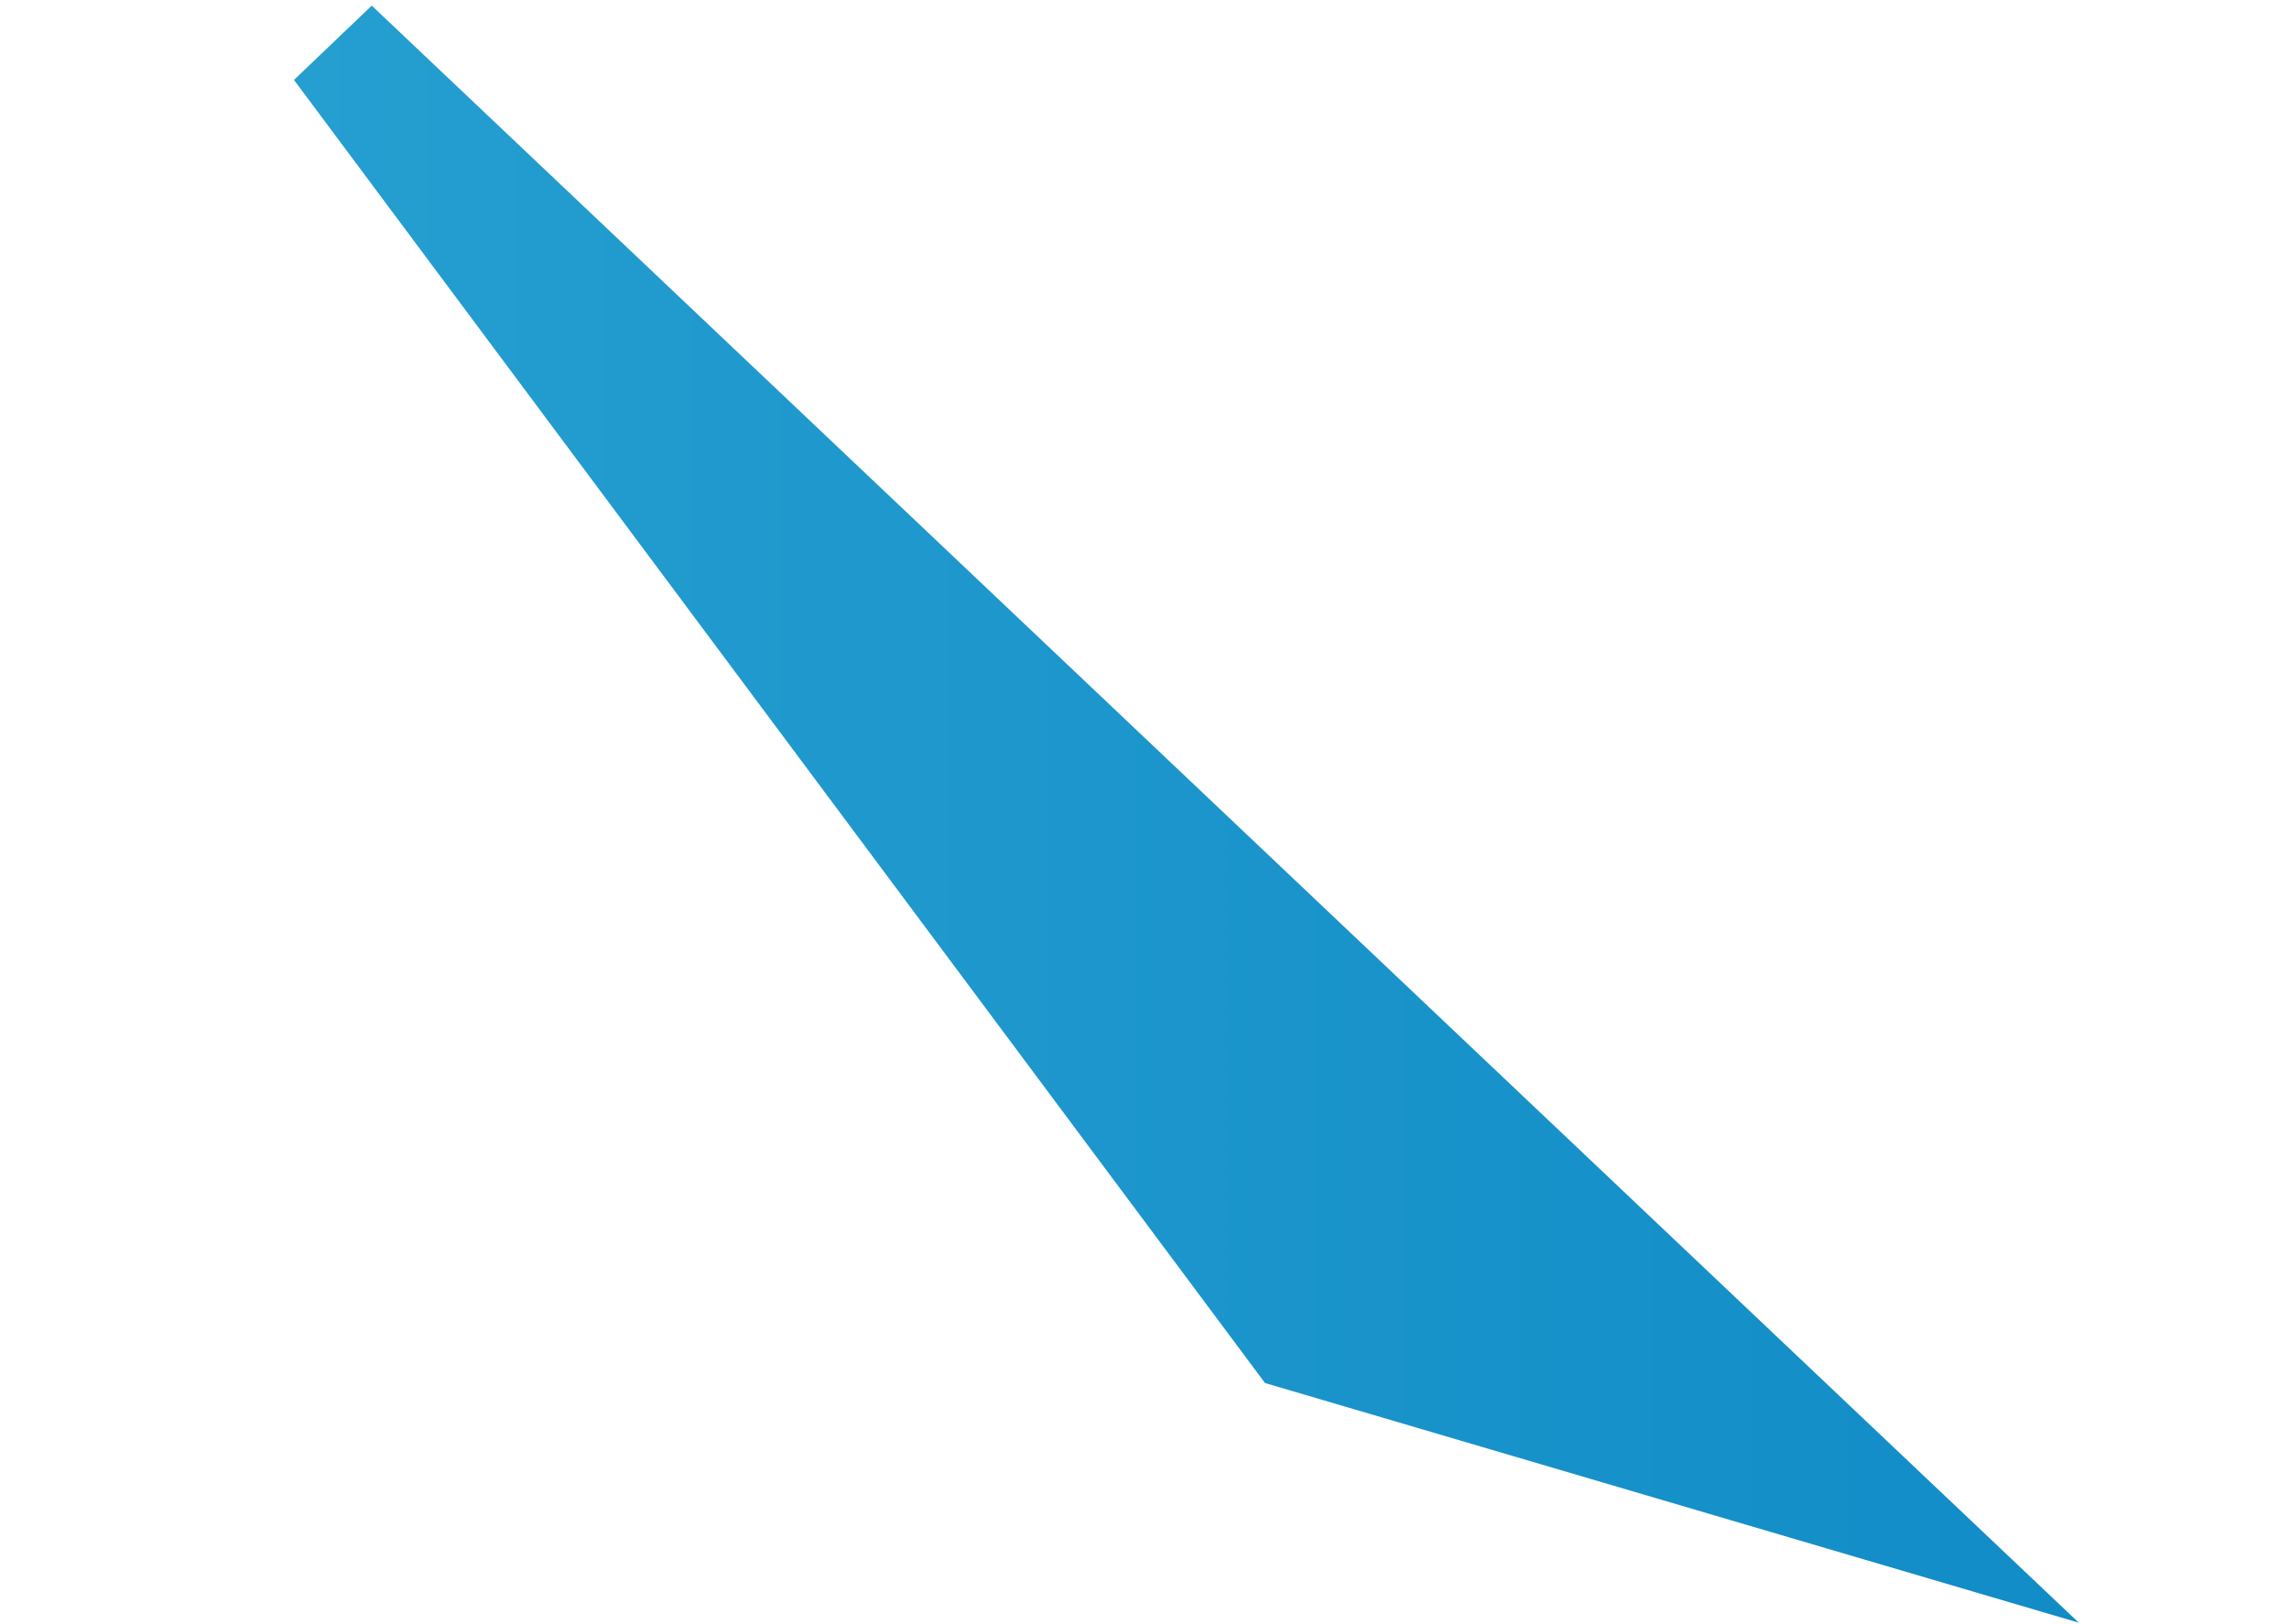 <svg xmlns="http://www.w3.org/2000/svg" xmlns:xlink="http://www.w3.org/1999/xlink" style="enable-background:new 0 0 4650 3300" id="shapes" x="0" y="0" version="1.1" viewBox="0 0 4650 3300" xml:space="preserve"><style type="text/css">@keyframes st3{0%{transform:scale(0)}}@keyframes st2{0%{opacity:1;transform:scale(0);-moz-transform:translateX(745px) scale(0)}}@keyframes st1{0%{opacity:1;transform:translateX(200px) translateY(160px) scale(0);-moz-transform:translateX(2000px) translateY(500px) scale(0)}}@keyframes st0{0%{opacity:1;transform:scale(0);-moz-transform:translateX(2000px) translateY(300px) scale(0)}}.st0{fill:url(#Forme_4_1_)}.st1{fill:url(#Forme_1_1_)}.st2{fill:url(#Forme_2_1_)}.st3{fill:url(#Forme_3_1_);animation:st1 .7s ease;z-index:5;transform-origin:bottom right}.st0,.st1,.st2{opacity:0;transform-origin:top left}.st2{animation:st2 .5s .6s ease forwards}.st1{animation:st1 .4s 1s ease forwards}.st0{animation:st0 .3s 1.3s ease forwards}</style><linearGradient id="Forme_4_1_" x1="1848.2" x2="2852.3" y1="2850.05" y2="2850.05" gradientTransform="matrix(1 0 0 -1 0 3300)" gradientUnits="userSpaceOnUse"><stop style="stop-color:#fa5656" offset="0"/><stop style="stop-color:#e44e4e" offset="1"/></linearGradient><path id="Forme_4" d="M1848.2,189.4l28,197.2l976.1,323.9L1848.2,189.4z" class="st0"/><linearGradient id="Forme_1_1_" x1="1738.2" x2="2121.2" y1="3002.6" y2="3002.6" gradientTransform="matrix(1 0 0 -1 0 3300)" gradientUnits="userSpaceOnUse"><stop style="stop-color:#b90988" offset="0"/><stop style="stop-color:#c5037d" offset="1"/></linearGradient><path id="Forme_1" d="M1738.2,295.4l109-106l274,216L1738.2,295.4z" class="st1"/><linearGradient id="Forme_2_1_" x1="754.2" x2="2121.2" y1="3011.1" y2="3011.1" gradientTransform="matrix(1 0 0 -1 0 3300)" gradientUnits="userSpaceOnUse"><stop style="stop-color:#338ec8" offset="0"/><stop style="stop-color:#9a2b9a" offset="1"/></linearGradient><path id="Forme_2" d="M754.2,11.4l1367,393l-125,162l-885.5-216.2L754.2,11.4z" class="st2"/><linearGradient id="Forme_3_1_" x1="597.2" x2="4223.009" y1="1645.808" y2="1645.808" gradientTransform="matrix(1 0 0 -1 0 3300)" gradientUnits="userSpaceOnUse"><stop style="stop-color:#259ed0" offset="0"/><stop style="stop-color:#148fc8" offset=".845"/><stop style="stop-color:#118cc7" offset="1"/></linearGradient><path id="Forme_3" d="M597.2,162.4l158-151L4223,3297l-1653.2-487L597.2,162.4z" class="st3"/></svg>